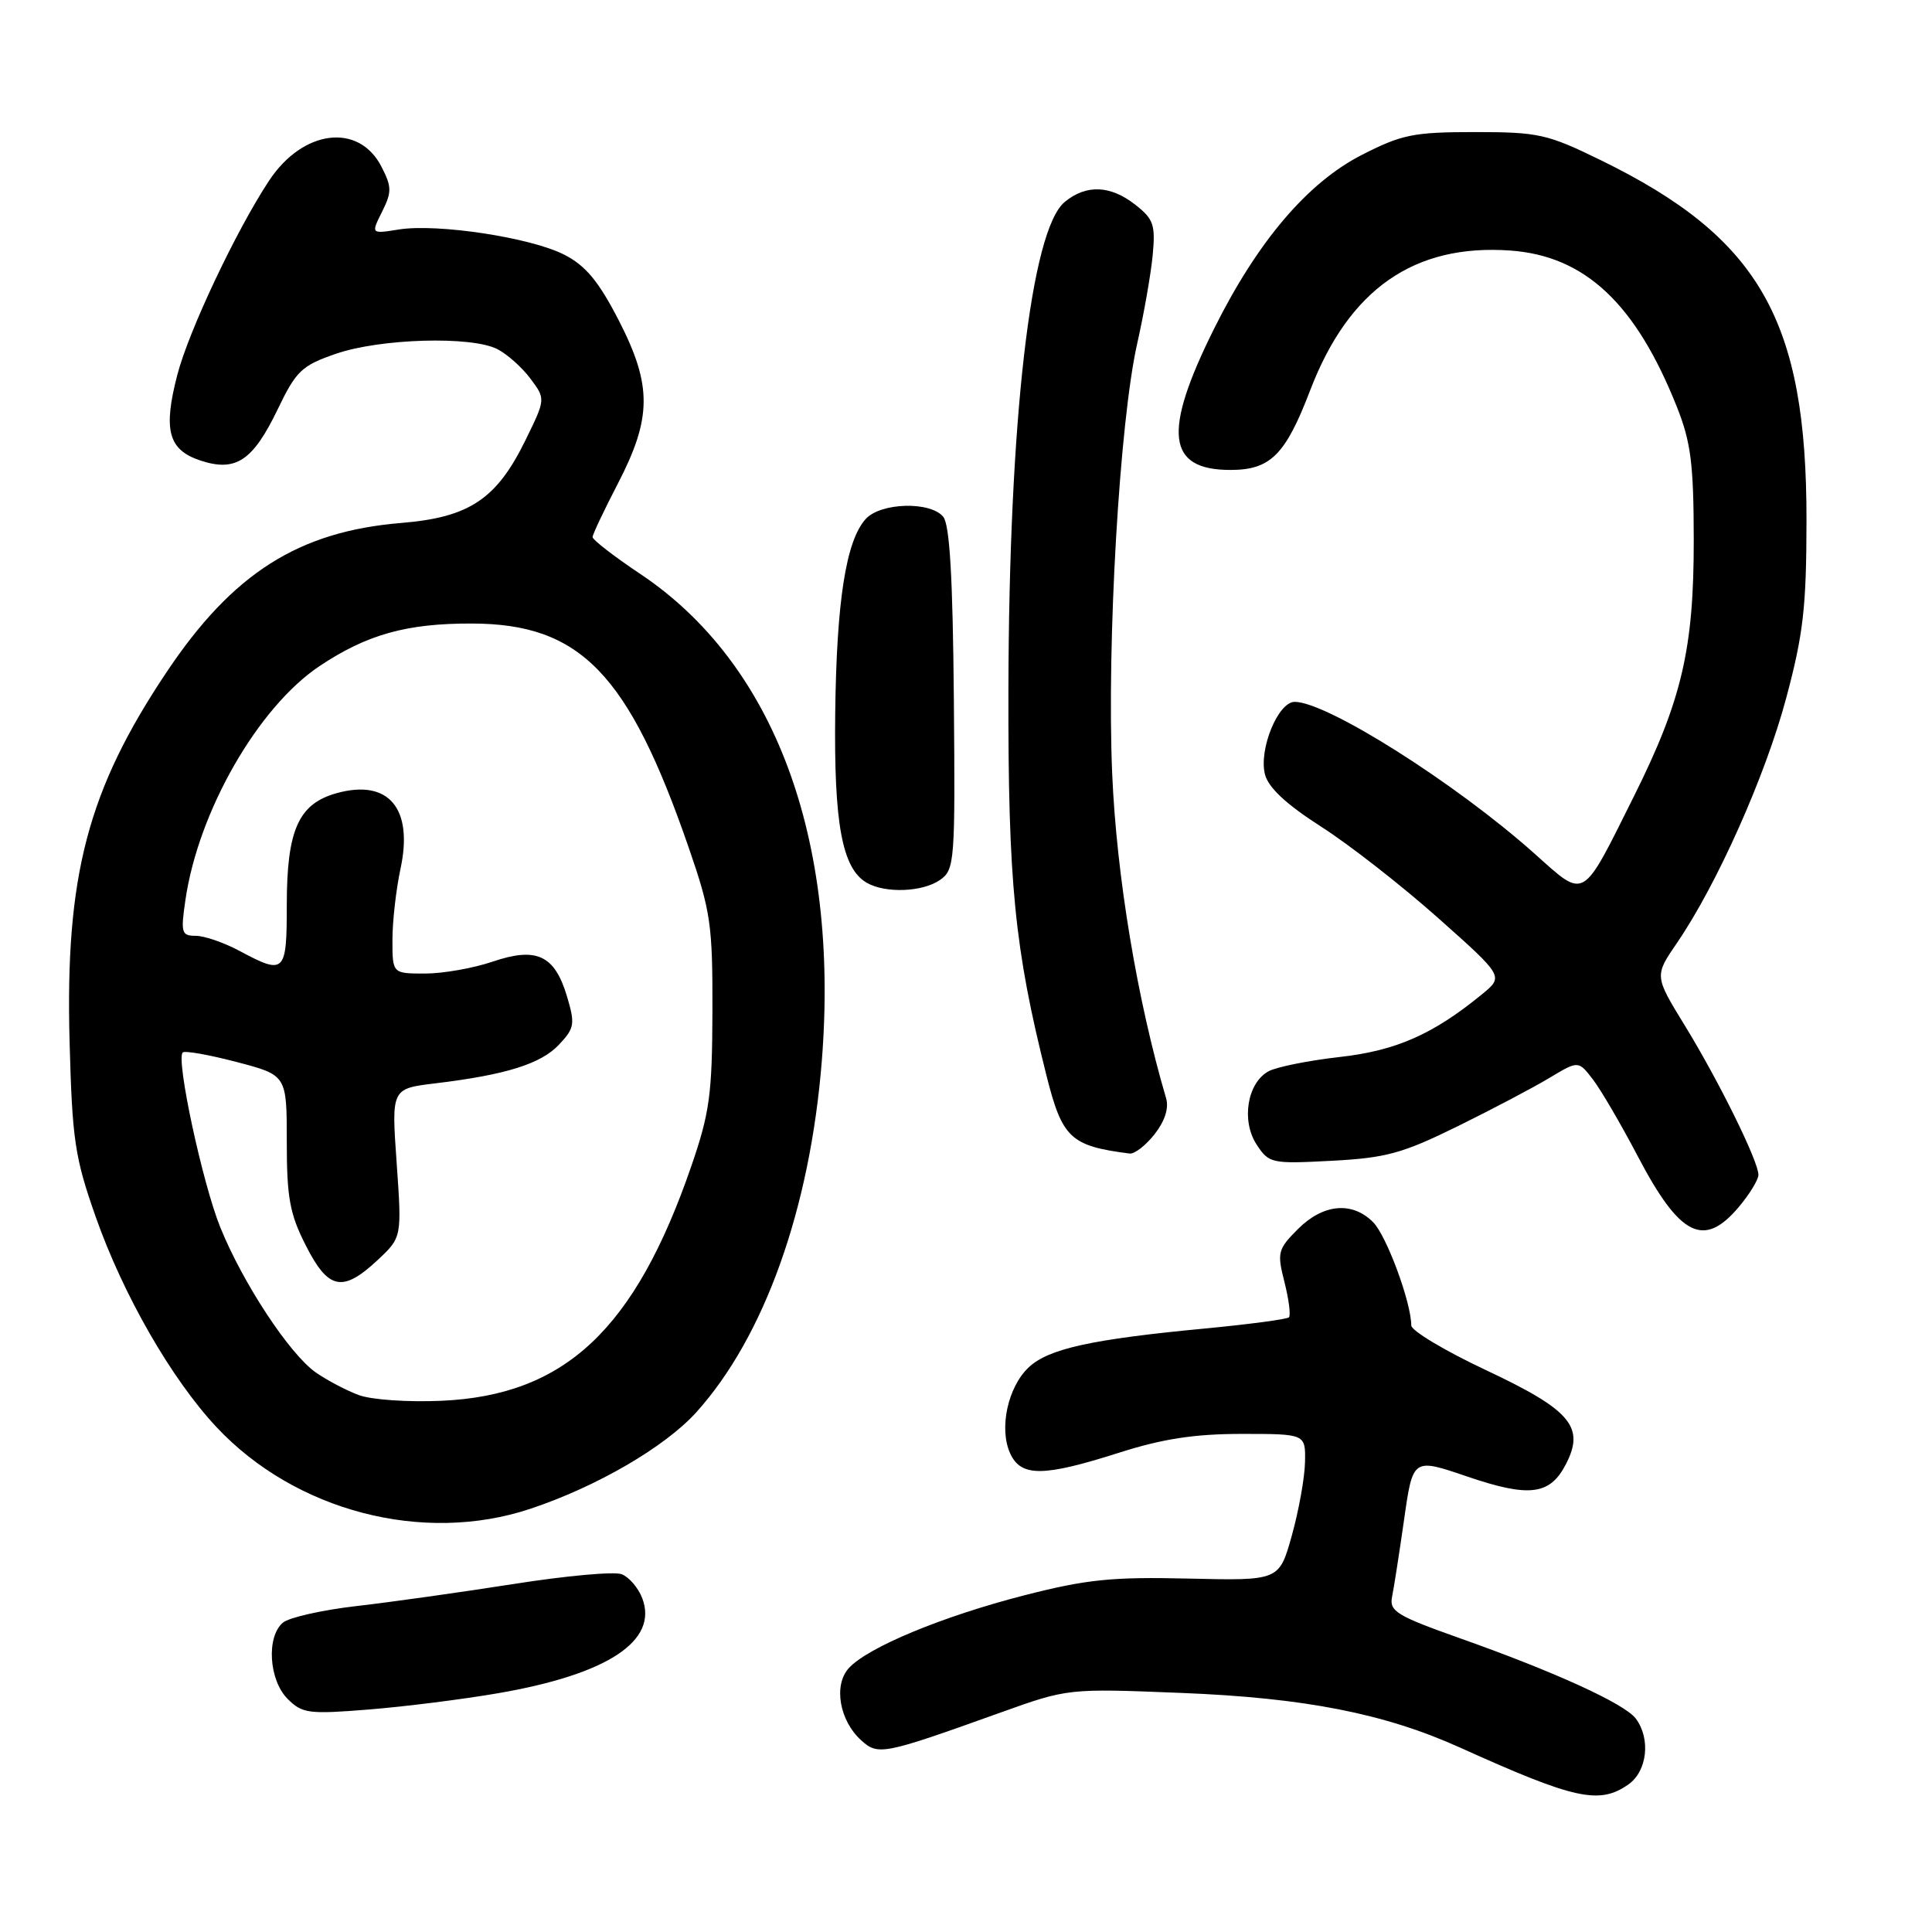 <?xml version="1.0" encoding="UTF-8" standalone="no"?>
<!DOCTYPE svg PUBLIC "-//W3C//DTD SVG 1.1//EN" "http://www.w3.org/Graphics/SVG/1.1/DTD/svg11.dtd" >
<svg xmlns="http://www.w3.org/2000/svg" xmlns:xlink="http://www.w3.org/1999/xlink" version="1.1" viewBox="0 0 256 256">
 <g >
 <path fill="currentColor"
d=" M 215.78 236.44 C 218.27 234.70 218.75 230.38 216.75 227.72 C 215.26 225.74 205.99 221.51 193.26 217.01 C 185.12 214.12 184.08 213.49 184.45 211.62 C 184.69 210.45 185.41 205.83 186.05 201.35 C 187.21 193.19 187.21 193.19 194.36 195.63 C 202.62 198.45 205.37 198.12 207.48 194.03 C 210.05 189.08 208.15 186.84 196.88 181.54 C 191.45 178.99 187.00 176.32 187.00 175.63 C 187.00 172.59 183.72 163.72 181.94 161.94 C 179.16 159.16 175.34 159.51 171.99 162.85 C 169.31 165.54 169.20 165.96 170.20 169.89 C 170.78 172.19 171.05 174.29 170.79 174.55 C 170.53 174.81 165.54 175.47 159.72 176.03 C 144.67 177.45 138.94 178.71 136.32 181.17 C 133.54 183.78 132.35 189.28 133.85 192.58 C 135.29 195.72 138.22 195.70 148.29 192.49 C 154.05 190.65 158.28 190.00 164.54 190.00 C 173.00 190.00 173.00 190.00 172.92 193.75 C 172.88 195.81 172.09 200.19 171.17 203.48 C 169.50 209.45 169.50 209.45 157.50 209.17 C 147.35 208.93 144.00 209.27 135.76 211.38 C 124.88 214.17 114.95 218.29 112.46 221.05 C 110.42 223.30 111.23 227.99 114.10 230.59 C 116.36 232.64 116.99 232.51 132.50 226.95 C 141.50 223.72 141.50 223.72 156.50 224.32 C 172.91 224.97 183.47 227.05 193.50 231.58 C 208.69 238.44 211.92 239.15 215.78 236.44 Z  M 65.94 224.37 C 80.51 221.87 87.26 217.43 85.10 211.77 C 84.58 210.40 83.35 208.97 82.37 208.59 C 81.40 208.21 74.95 208.80 68.05 209.89 C 61.15 210.97 51.79 212.29 47.25 212.81 C 42.71 213.33 38.32 214.32 37.50 215.00 C 35.27 216.85 35.62 222.62 38.11 225.11 C 40.05 227.05 40.89 227.16 48.86 226.52 C 53.61 226.14 61.30 225.17 65.94 224.37 Z  M 70.28 199.92 C 79.06 197.00 88.10 191.73 92.24 187.16 C 101.28 177.15 107.35 160.14 108.90 140.50 C 111.22 111.04 102.58 87.90 84.84 76.05 C 81.35 73.72 78.51 71.52 78.52 71.16 C 78.53 70.80 80.03 67.63 81.85 64.12 C 86.39 55.36 86.42 51.09 82.00 42.47 C 79.33 37.29 77.62 35.21 74.79 33.76 C 70.37 31.48 57.97 29.59 52.83 30.41 C 49.15 31.00 49.15 31.00 50.63 28.05 C 51.93 25.43 51.92 24.75 50.53 22.06 C 47.52 16.24 40.14 17.16 35.66 23.93 C 31.32 30.49 25.02 43.82 23.50 49.65 C 21.59 56.99 22.30 59.61 26.55 61.02 C 31.24 62.57 33.50 61.07 36.79 54.25 C 39.24 49.14 39.97 48.45 44.50 46.88 C 50.38 44.85 62.47 44.50 65.90 46.26 C 67.23 46.94 69.20 48.71 70.30 50.19 C 72.30 52.87 72.30 52.87 69.62 58.34 C 65.81 66.13 62.19 68.55 53.21 69.29 C 39.56 70.41 30.84 75.95 22.08 89.05 C 11.62 104.68 8.63 116.05 9.22 138.00 C 9.57 151.06 9.91 153.37 12.68 161.23 C 16.31 171.56 22.71 182.71 28.67 189.08 C 39.11 200.24 56.08 204.66 70.28 199.92 Z  M 230.41 159.92 C 231.83 158.23 233.00 156.32 233.00 155.67 C 233.00 153.87 227.76 143.25 223.26 135.91 C 219.21 129.31 219.21 129.31 222.23 124.91 C 227.52 117.16 233.93 102.80 236.68 92.50 C 238.95 84.03 239.36 80.44 239.37 69.00 C 239.41 42.44 233.18 31.52 212.14 21.24 C 205.03 17.76 203.87 17.50 195.43 17.50 C 187.31 17.50 185.74 17.82 180.46 20.52 C 173.25 24.20 166.62 32.01 160.87 43.56 C 154.03 57.30 154.61 62.27 163.04 62.27 C 168.34 62.27 170.33 60.28 173.60 51.73 C 178.73 38.32 187.38 32.28 200.15 33.20 C 210.04 33.92 216.76 40.24 222.21 53.95 C 224.05 58.58 224.42 61.50 224.43 71.50 C 224.45 85.93 222.86 92.77 216.51 105.50 C 209.50 119.55 210.14 119.18 203.30 113.08 C 192.86 103.77 175.83 93.00 171.55 93.00 C 169.36 93.00 166.78 99.27 167.61 102.60 C 168.06 104.36 170.42 106.57 175.06 109.54 C 178.80 111.93 185.77 117.38 190.56 121.64 C 199.26 129.38 199.26 129.38 196.38 131.74 C 189.89 137.06 184.99 139.22 177.50 140.06 C 173.41 140.52 169.19 141.37 168.11 141.94 C 165.27 143.46 164.44 148.50 166.51 151.66 C 168.15 154.16 168.47 154.23 176.47 153.81 C 183.67 153.43 185.84 152.83 193.12 149.25 C 197.73 146.98 203.22 144.09 205.32 142.82 C 209.14 140.53 209.14 140.53 211.05 143.01 C 212.11 144.38 214.79 148.97 217.02 153.22 C 222.59 163.84 225.77 165.44 230.41 159.92 Z  M 152.99 150.29 C 154.34 148.57 154.90 146.83 154.52 145.54 C 150.69 132.56 147.94 116.00 147.37 102.50 C 146.64 85.18 148.35 55.82 150.69 45.50 C 151.56 41.65 152.48 36.43 152.73 33.89 C 153.12 29.80 152.87 29.04 150.45 27.14 C 147.15 24.54 143.94 24.41 141.09 26.75 C 136.59 30.46 133.69 55.61 133.62 91.50 C 133.57 116.97 134.43 125.68 138.66 142.50 C 140.75 150.82 141.85 151.85 149.68 152.85 C 150.33 152.93 151.81 151.78 152.99 150.29 Z  M 124.57 116.59 C 126.50 115.23 126.58 114.22 126.39 92.56 C 126.25 76.48 125.84 69.52 124.98 68.47 C 123.26 66.40 116.68 66.59 114.71 68.77 C 112.10 71.65 110.85 79.63 110.67 94.50 C 110.49 109.16 111.59 115.07 114.83 116.96 C 117.29 118.40 122.26 118.21 124.57 116.59 Z  M 47.50 184.84 C 45.85 184.22 43.31 182.88 41.85 181.86 C 38.37 179.43 32.18 170.02 29.19 162.63 C 26.82 156.76 23.30 140.37 24.21 139.46 C 24.48 139.19 27.69 139.76 31.35 140.72 C 38.00 142.46 38.00 142.46 38.00 151.27 C 38.00 158.69 38.39 160.85 40.52 165.03 C 43.50 170.91 45.39 171.30 50.02 166.98 C 53.25 163.96 53.25 163.96 52.56 154.10 C 51.86 144.25 51.86 144.25 57.68 143.55 C 67.04 142.42 71.68 140.97 74.08 138.41 C 76.13 136.23 76.22 135.68 75.13 132.03 C 73.49 126.55 71.10 125.44 65.25 127.43 C 62.72 128.29 58.70 129.00 56.32 129.00 C 52.00 129.00 52.00 129.00 52.00 124.55 C 52.00 122.10 52.48 117.85 53.07 115.11 C 54.79 107.11 51.49 103.20 44.64 105.09 C 39.55 106.49 38.00 109.96 38.00 119.95 C 38.00 128.95 37.73 129.21 31.74 126.00 C 29.69 124.90 27.08 124.00 25.94 124.00 C 24.05 124.00 23.93 123.61 24.57 119.25 C 26.28 107.50 34.19 93.71 42.34 88.26 C 48.62 84.07 53.87 82.60 62.50 82.62 C 76.91 82.65 83.27 89.22 91.24 112.26 C 94.18 120.77 94.43 122.49 94.40 134.00 C 94.37 144.99 94.03 147.47 91.61 154.50 C 84.15 176.16 74.88 184.87 58.54 185.61 C 54.04 185.81 49.18 185.48 47.50 184.84 Z "/>
</g>
</svg>